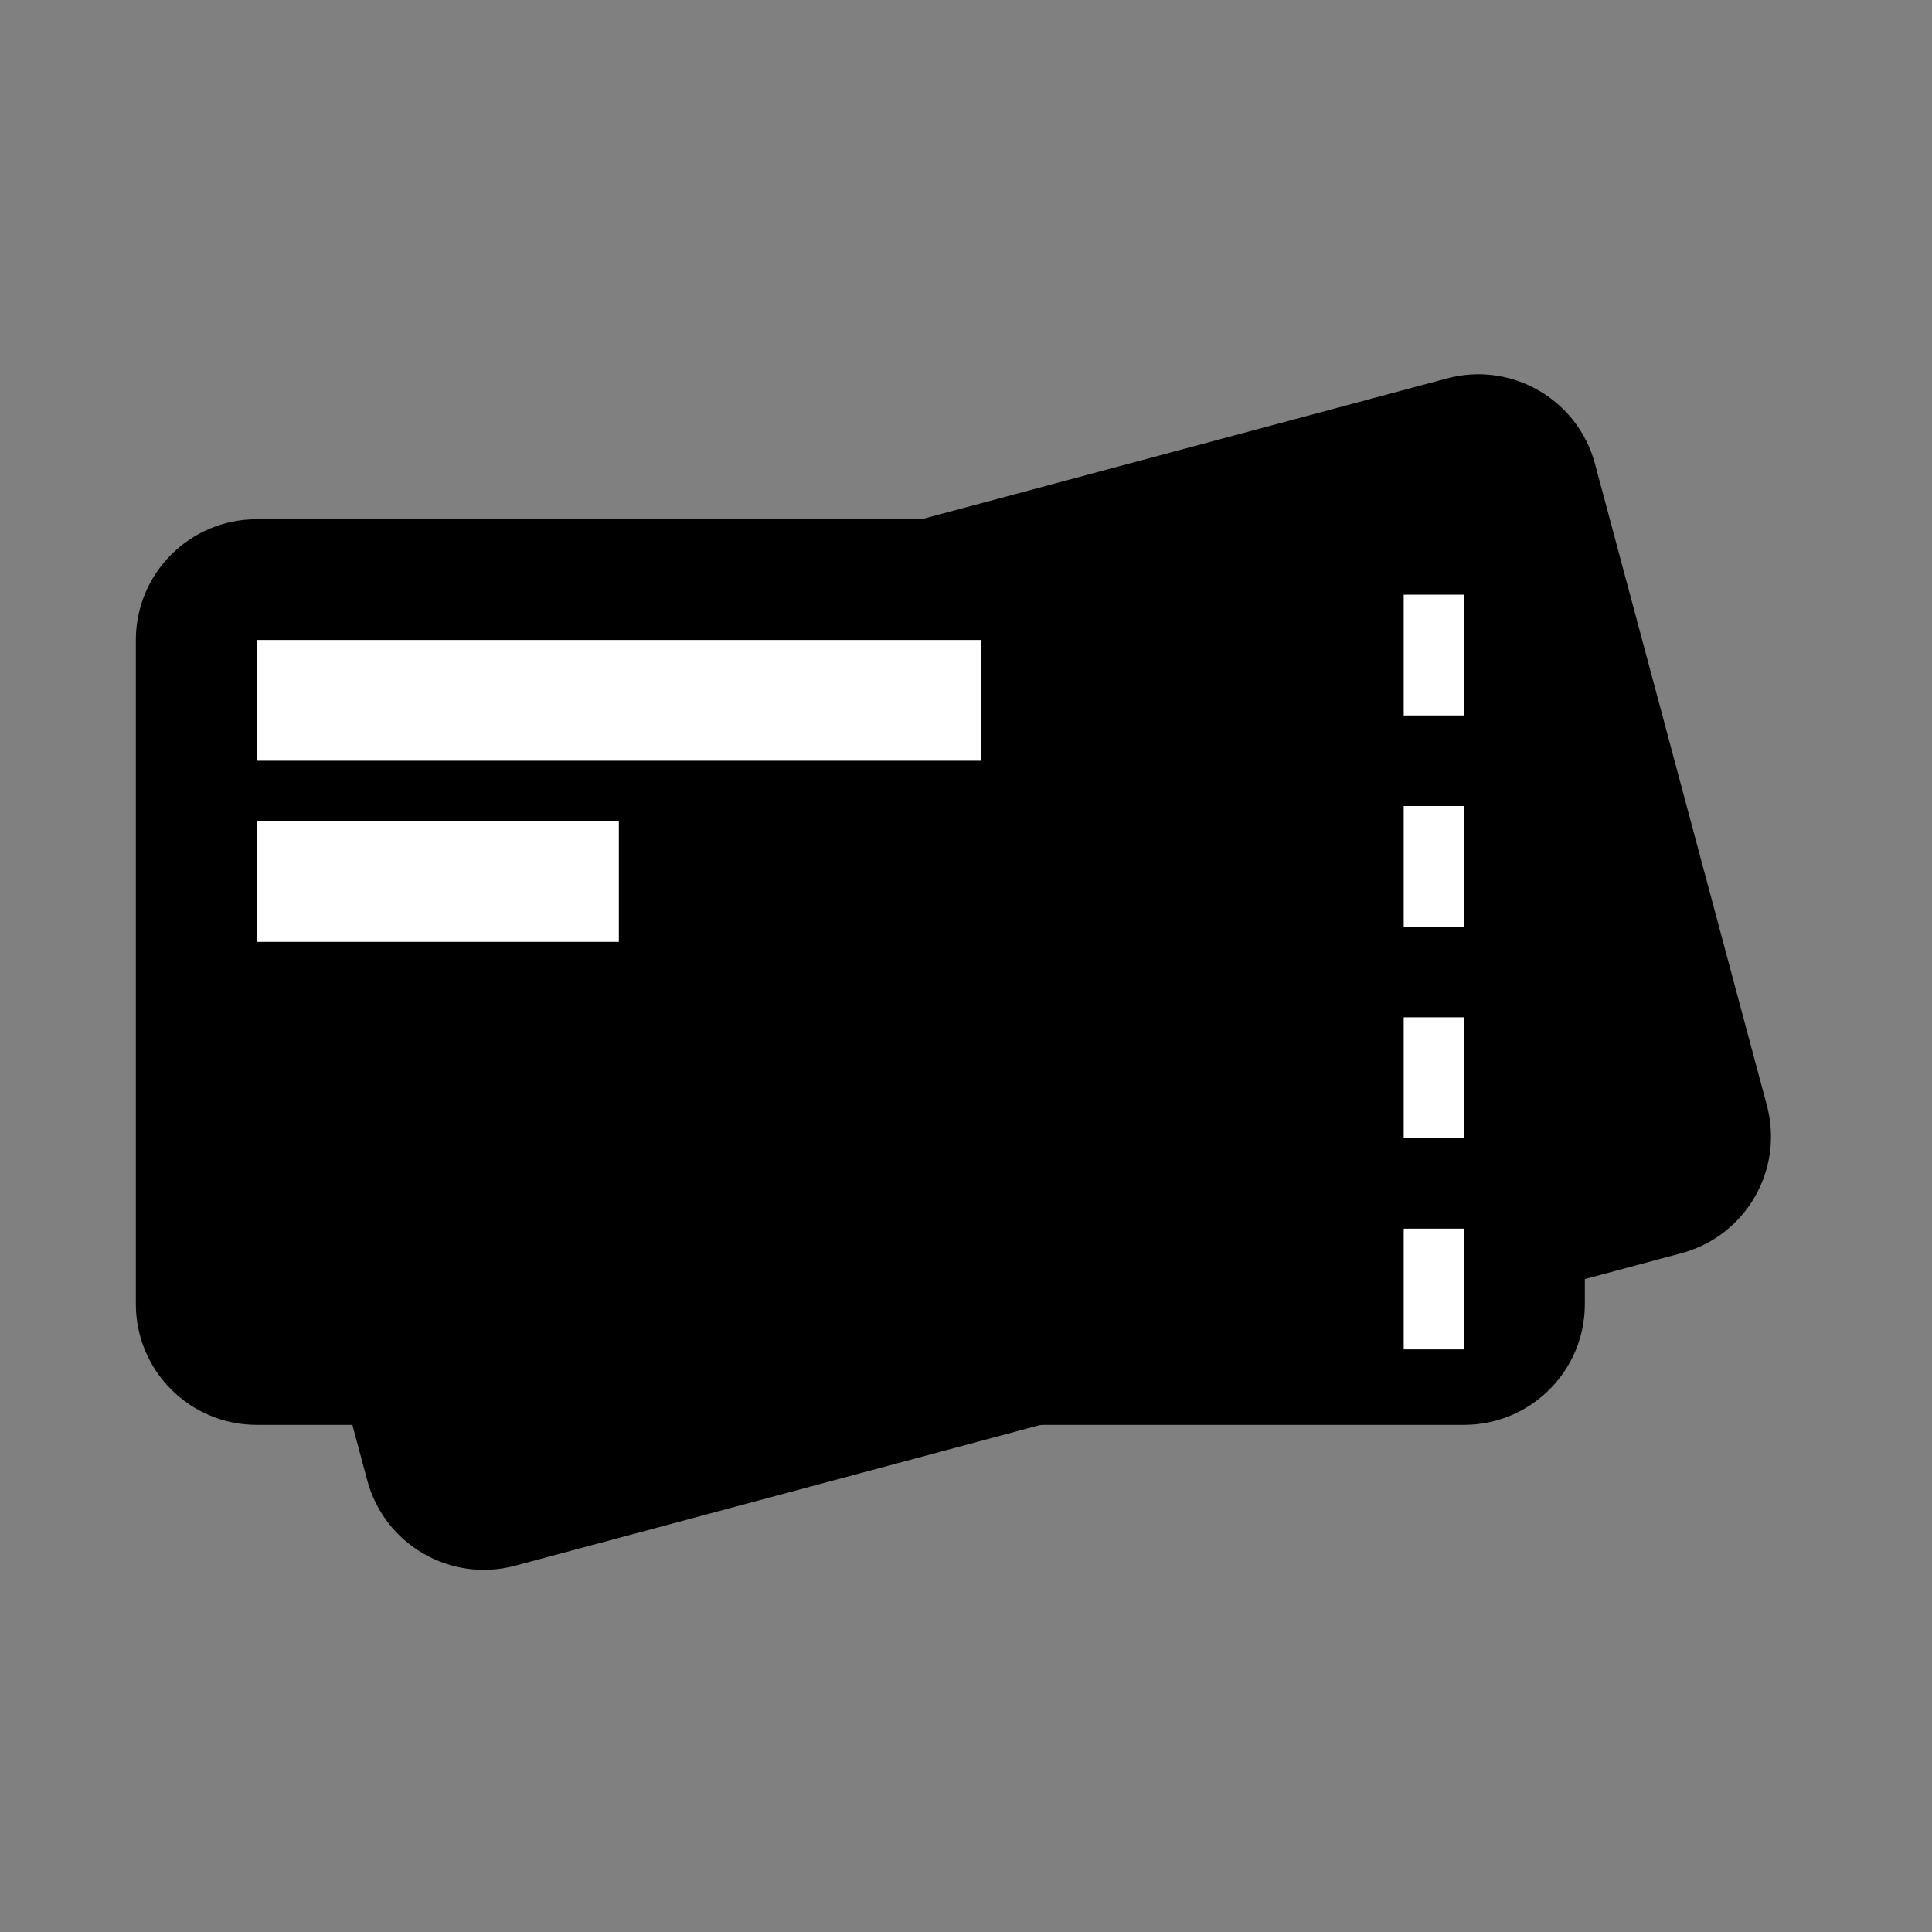 <svg xmlns="http://www.w3.org/2000/svg" width="128" height="128" fill="none" viewBox="0 0 128 128" id="tickets">
  <rect x="0" y="0" width="128" height="128" fill="#808080" stroke="none"/>
  <path fill="#000" d="M34.128 103.732C29.86 104.875 25.473 102.343 24.33 98.075L12.942 55.574C11.798 51.306 14.331 46.92 18.599 45.776L95.873 25.071C100.14 23.927 104.527 26.46 105.671 30.727L117.059 73.228C118.202 77.496 115.67 81.883 111.402 83.026L34.128 103.732Z"></path>
  <path fill="#000" d="M17 94.401C12.582 94.401 9 90.82 9 86.401L9 42.401C9 37.983 12.582 34.401 17 34.401L97 34.401C101.418 34.401 105 37.983 105 42.401L105 86.401C105 90.82 101.418 94.401 97 94.401L17 94.401Z"></path>
  <path fill="#fff" d="M17 42.401H65V50.401H17V42.401zM17 54.401H41V62.401H17V54.401zM93 39.401H97V47.401H93V39.401zM93 53.401H97V61.401H93V53.401zM93 67.401H97V75.401H93V67.401zM93 81.401H97V89.401H93V81.401z"></path>
</svg>
